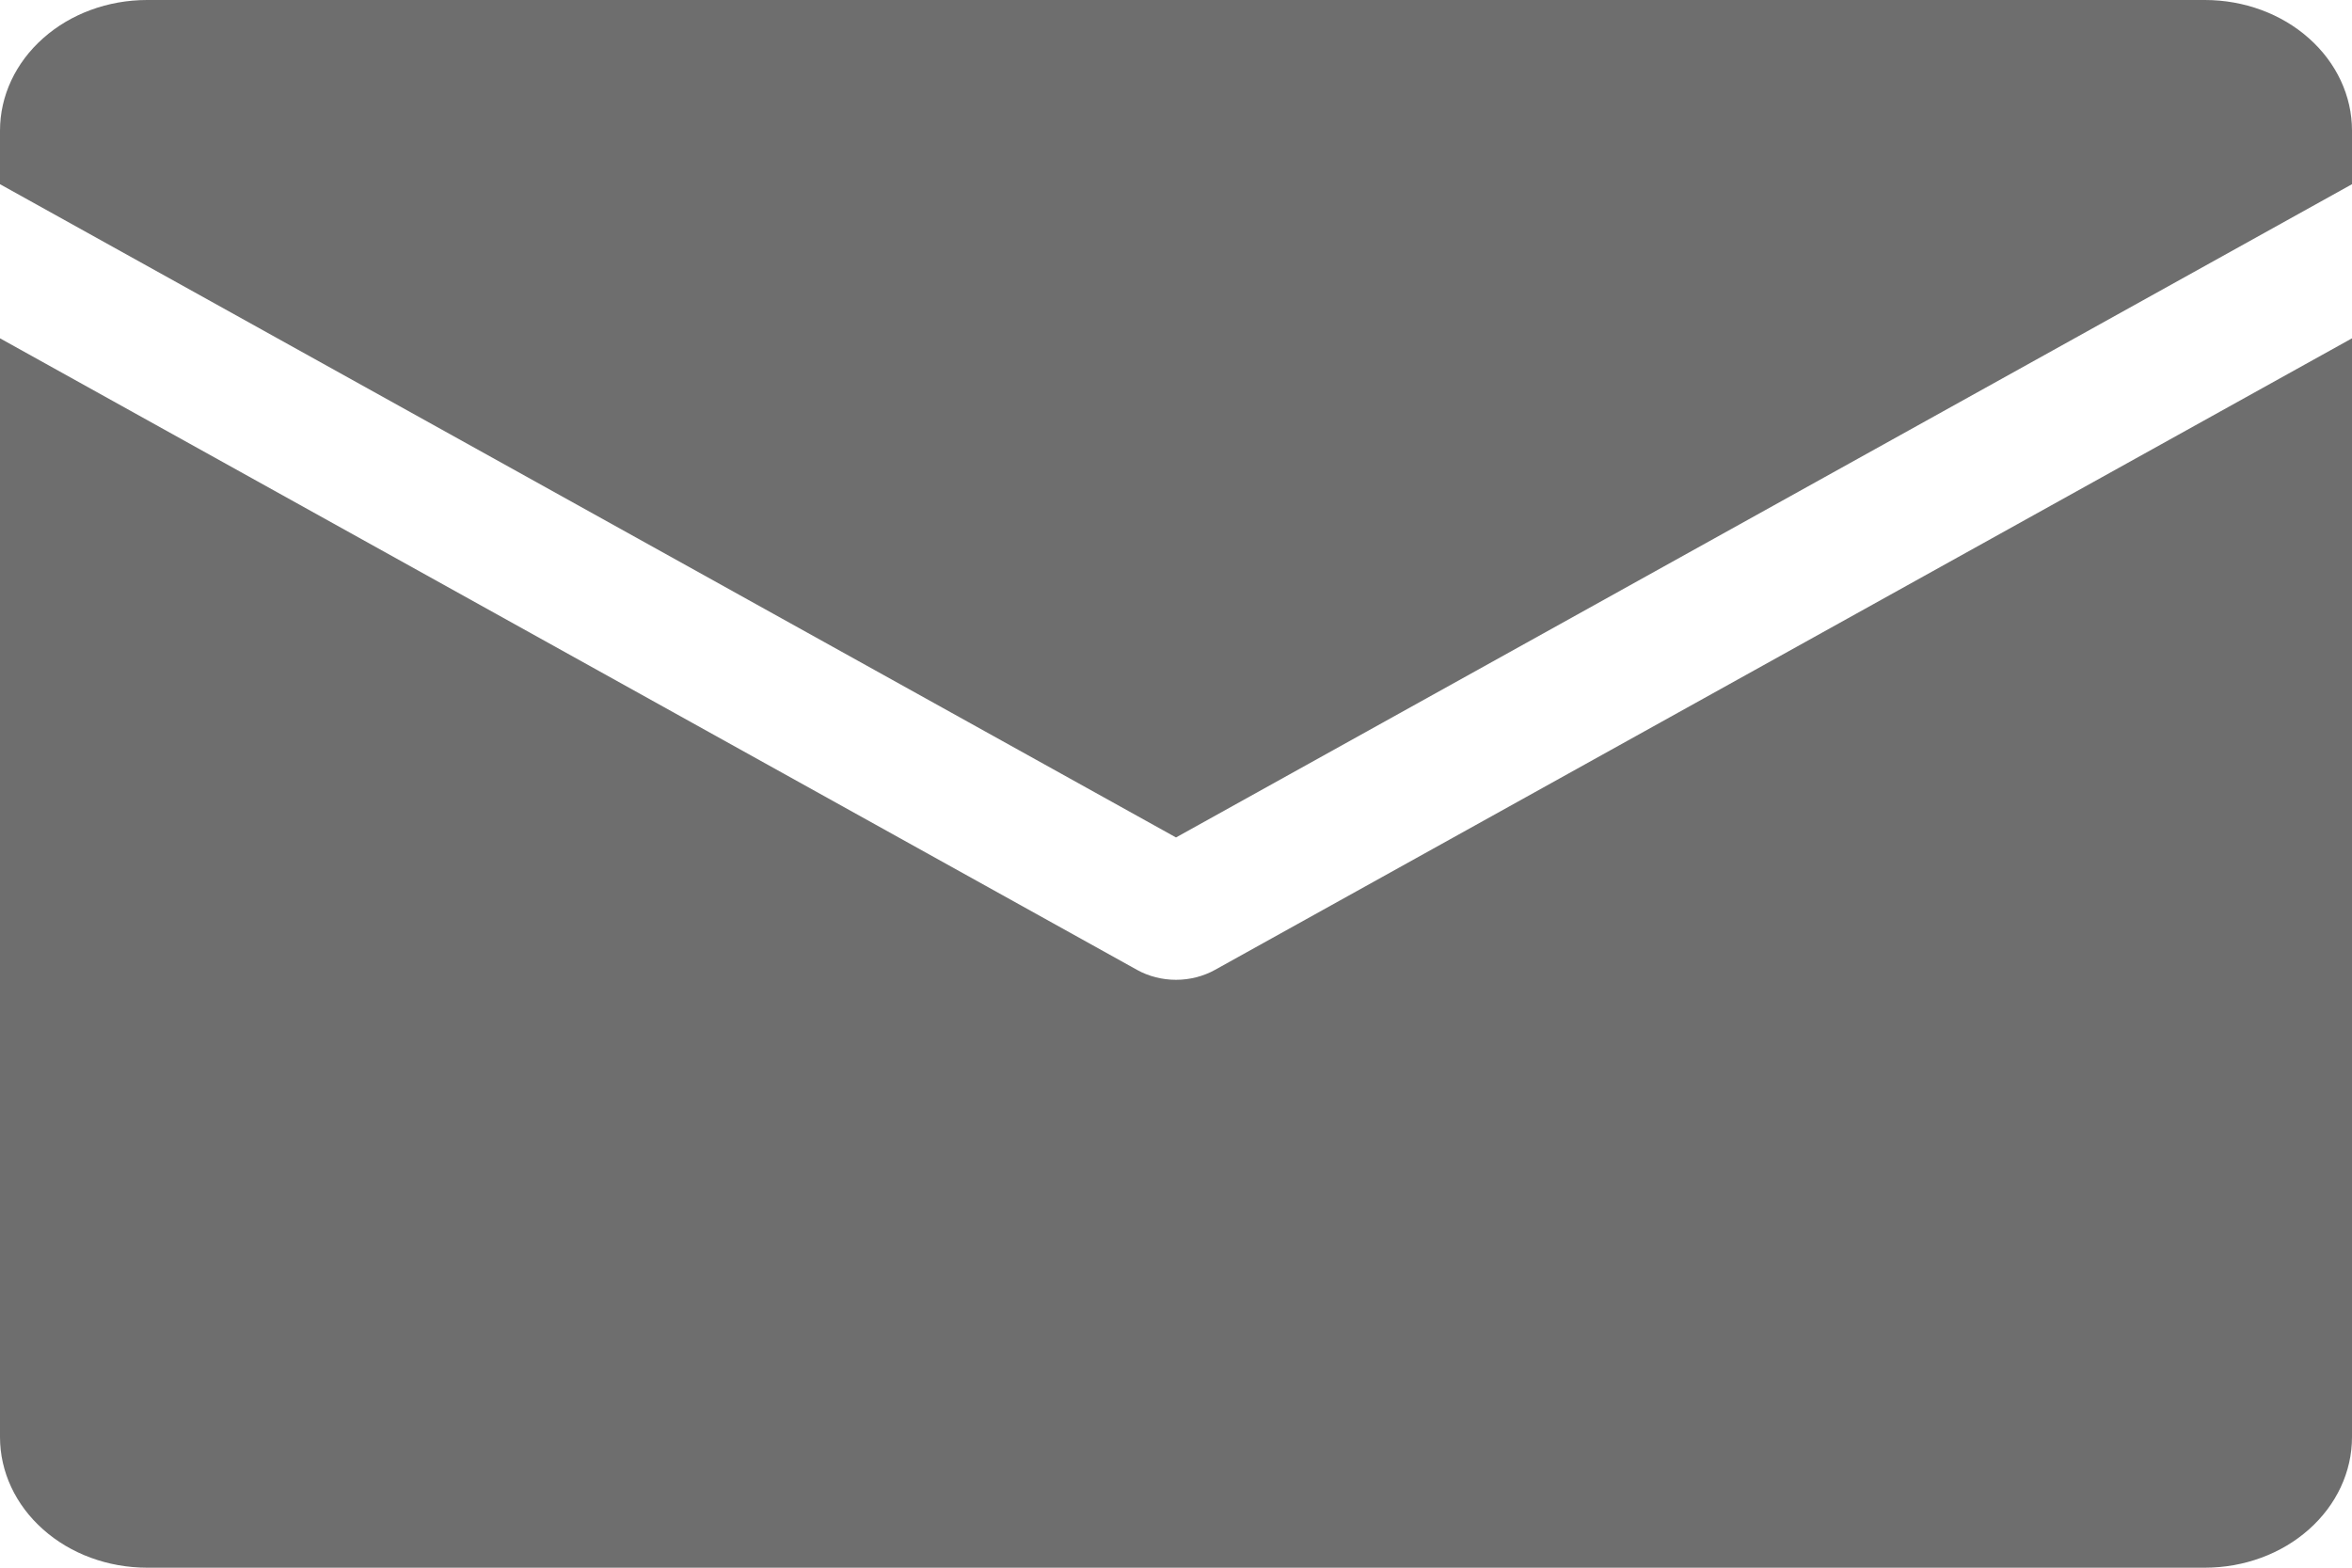 <svg width="15" height="10" viewBox="0 0 15 10" fill="none" xmlns="http://www.w3.org/2000/svg">
<path d="M0 1.175V0.833C0 0.612 0.099 0.4 0.275 0.244C0.45 0.088 0.689 0 0.938 0L14.062 0C14.311 0 14.55 0.088 14.725 0.244C14.901 0.4 15 0.612 15 0.833V1.175L7.5 5.342L0 1.175ZM7.748 6.187C7.674 6.228 7.588 6.25 7.5 6.25C7.412 6.25 7.326 6.228 7.252 6.187L0 2.158V9.167C0 9.388 0.099 9.6 0.275 9.756C0.45 9.912 0.689 10 0.938 10H14.062C14.311 10 14.55 9.912 14.725 9.756C14.901 9.6 15 9.388 15 9.167V2.158L7.748 6.187Z" fill="#232323" fill-opacity="0.66"/>
</svg>
